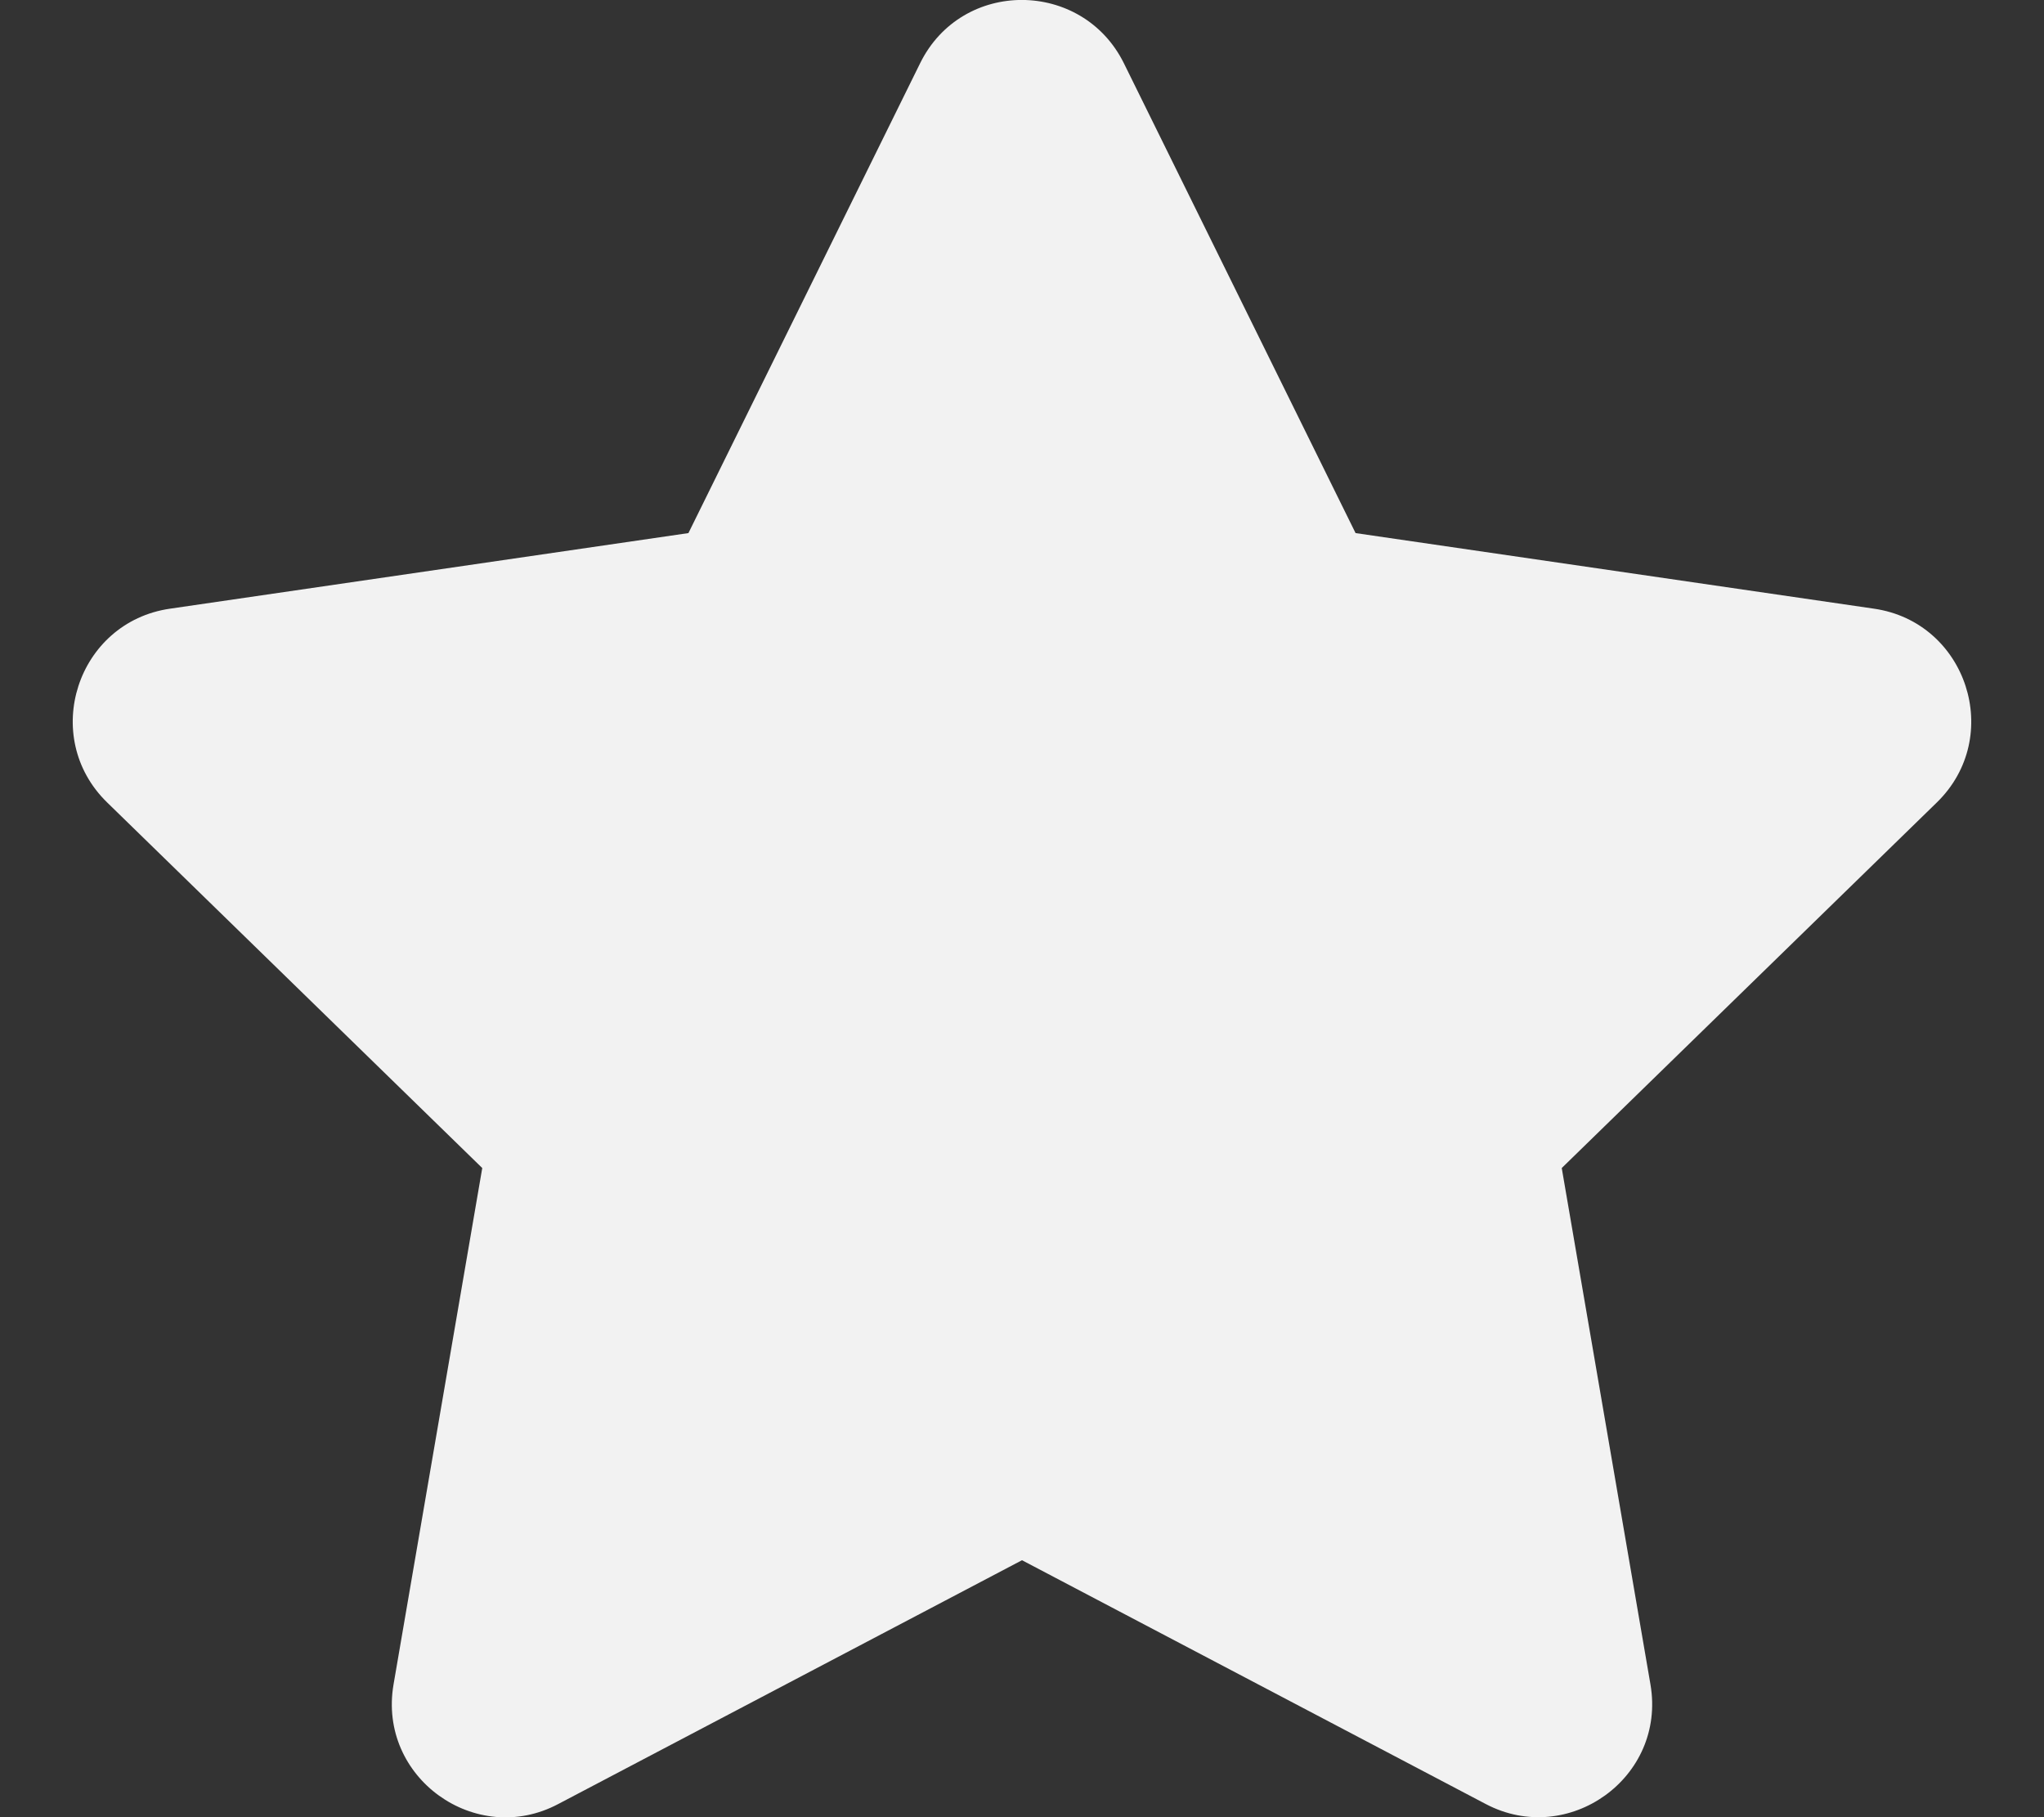 <?xml version="1.0" encoding="utf-8"?>
<!-- Generator: Adobe Illustrator 24.3.0, SVG Export Plug-In . SVG Version: 6.00 Build 0)  -->
<svg version="1.1" id="Calque_1" focusable="false" xmlns="http://www.w3.org/2000/svg" xmlns:xlink="http://www.w3.org/1999/xlink"
	 x="0px" y="0px" viewBox="0 0 576 512" style="enable-background:new 0 0 576 512;" xml:space="preserve">
<rect x="0" y="0" width="576" height="512" fill="#333333" stroke="none"/>
<style type="text/css">
	.st0{fill:#F2F2F2;}
</style>
<path class="st0" d="M259.3,17.8L194,150.2L47.9,171.5c-26.2,3.8-36.7,36.1-17.7,54.6l105.7,103l-25,145.5
	c-4.5,26.3,23.2,46,46.4,33.7L288,439.6l130.7,68.7c23.2,12.2,50.9-7.4,46.4-33.7l-25-145.5l105.7-103c19-18.5,8.5-50.8-17.7-54.6
	L382,150.2L316.7,17.8C305-5.8,271.1-6.1,259.3,17.8L259.3,17.8z"/>
</svg>
